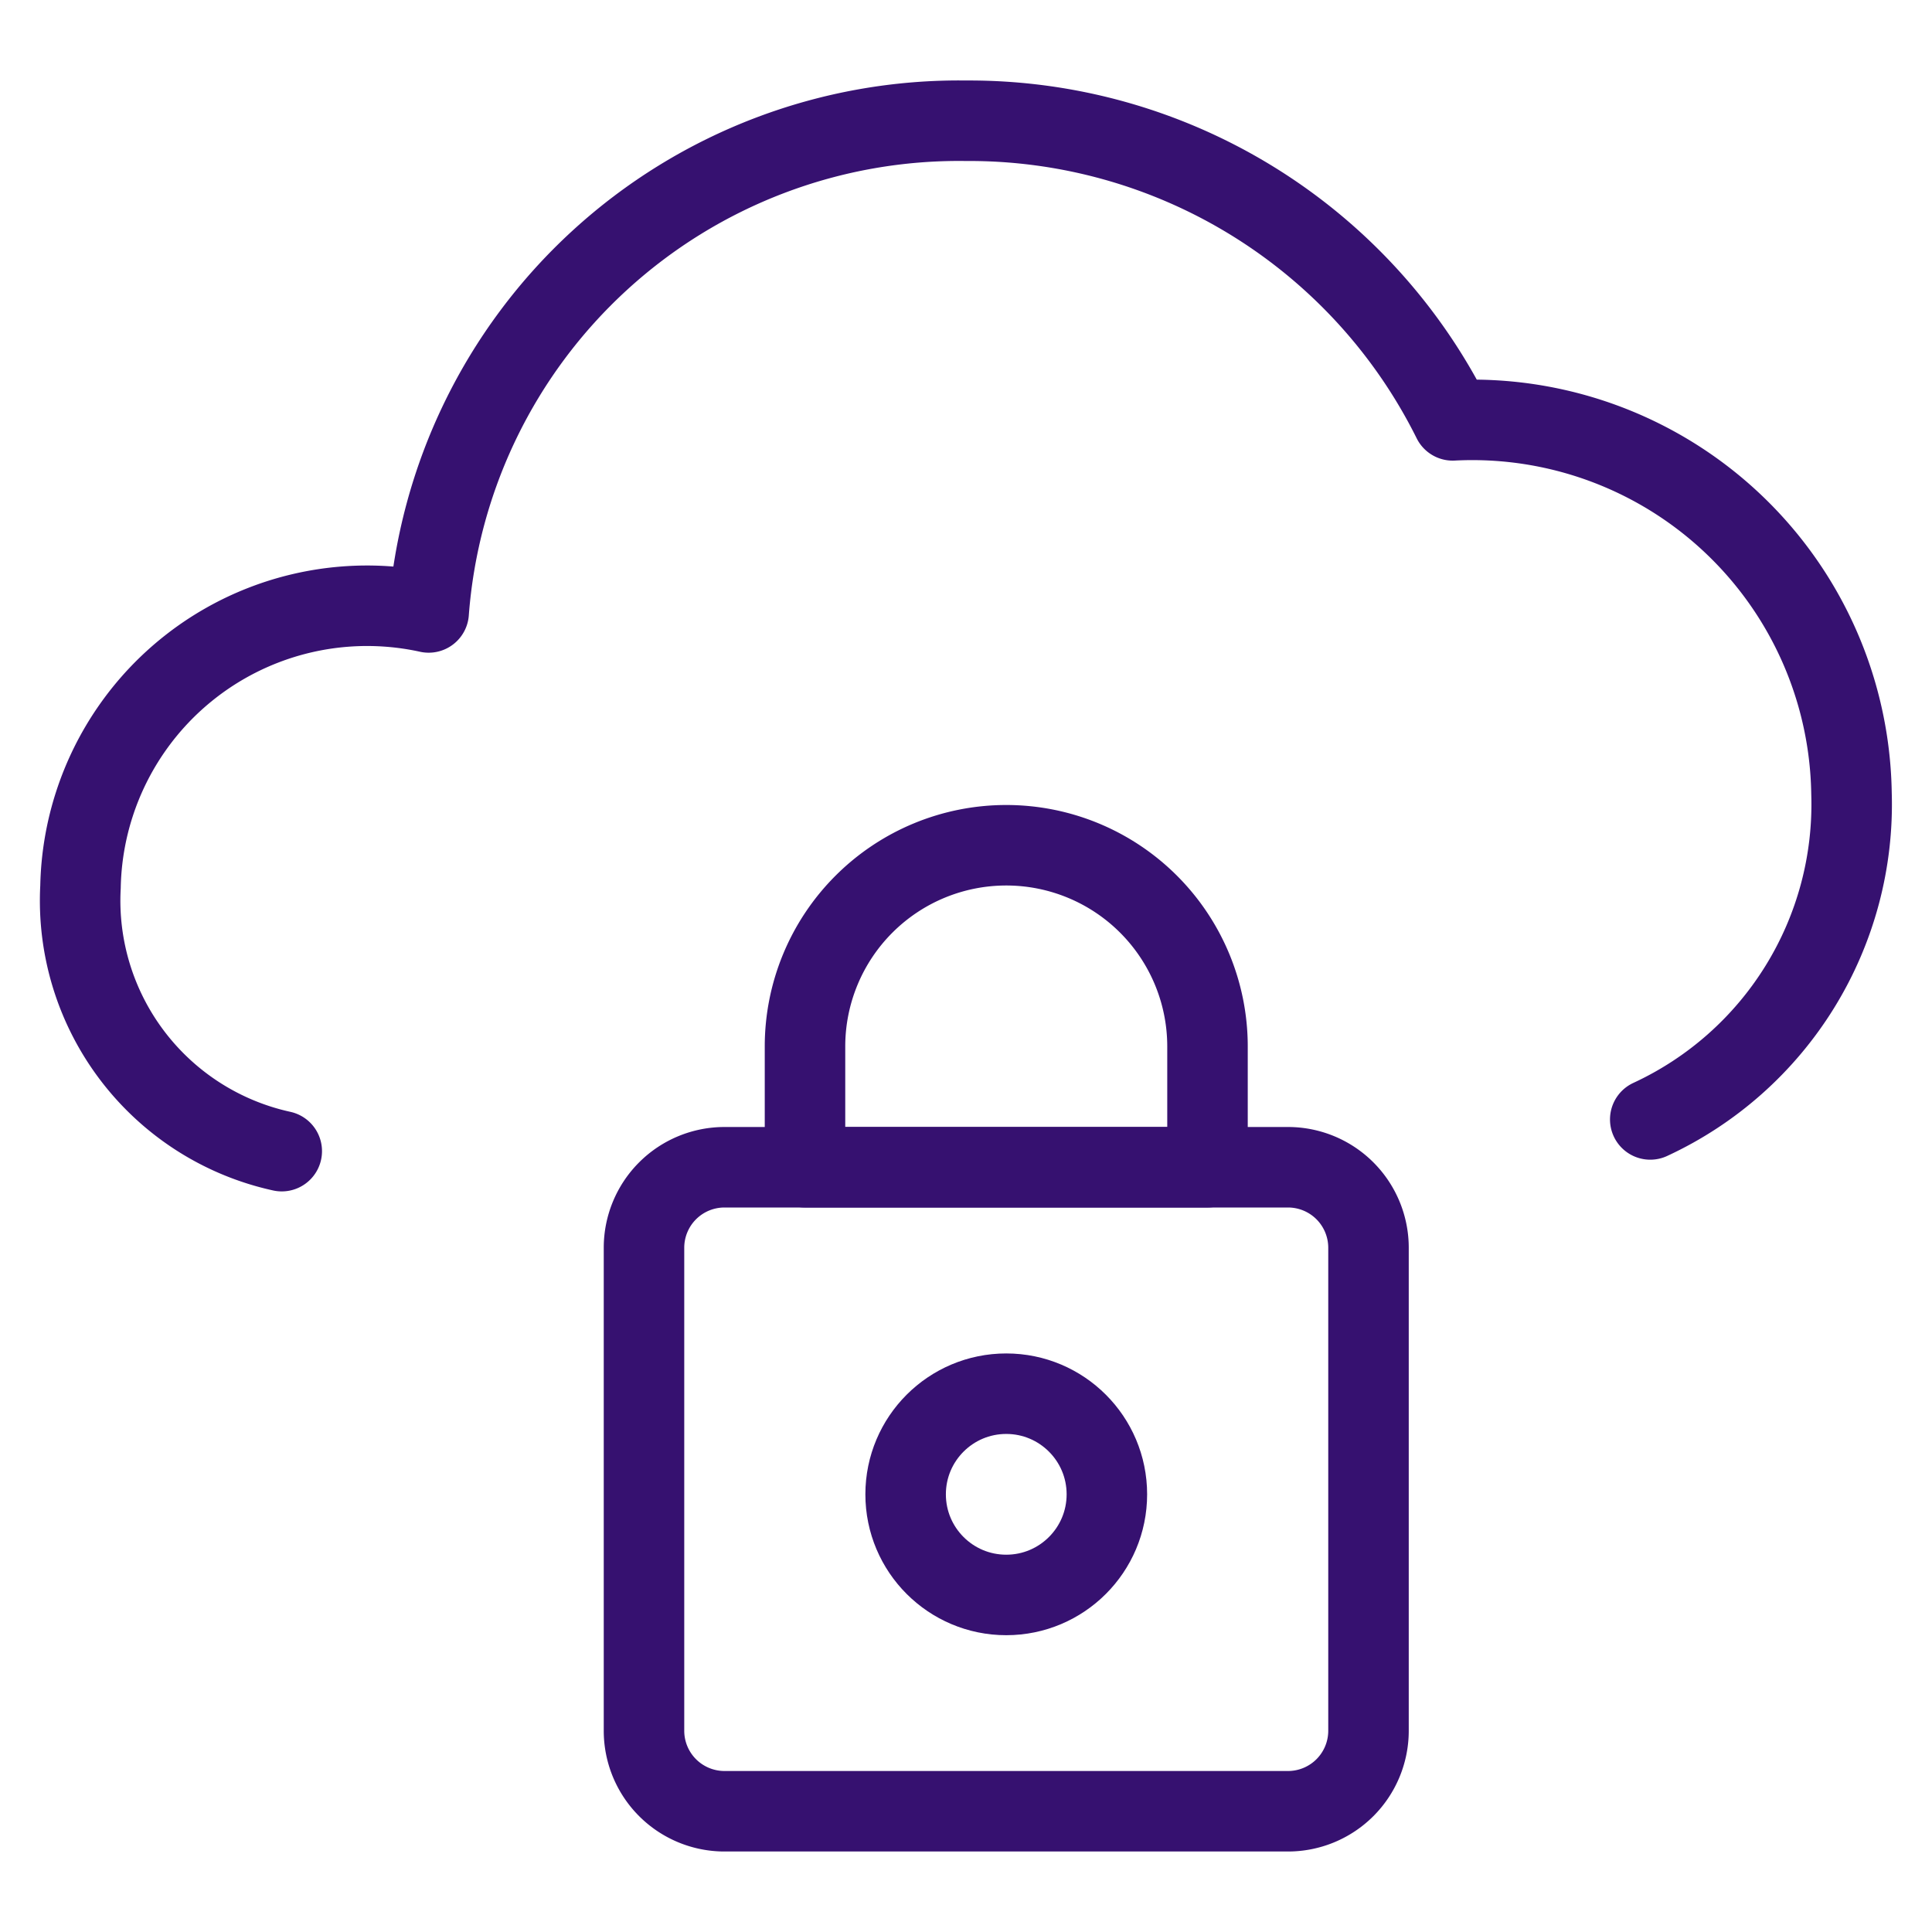 <svg xmlns="http://www.w3.org/2000/svg" viewBox="0 0 24 24"><defs><style>.a{fill:none;stroke:#361170;stroke-linecap:round;stroke-linejoin:round;}</style></defs><title>cloud-lock</title><path class="a" d="M20.5,13.906A4.313,4.313,0,0,0,23,9.857a4.711,4.711,0,0,0-4.954-4.635A6.707,6.707,0,0,0,12,1.5,6.605,6.605,0,0,0,5.325,7.608,3.561,3.561,0,0,0,1,11.017,3.186,3.186,0,0,0,3.5,14.3"/><path class="a" d="M17,21.5a1,1,0,0,1-1,1H9a1,1,0,0,1-1-1v-6a1,1,0,0,1,1-1h7a1,1,0,0,1,1,1Z"/><circle class="a" cx="12.5" cy="18.563" r="1.25"/><path class="a" d="M15,13a2.5,2.5,0,0,0-5,0v1.5h5Z"/></svg>